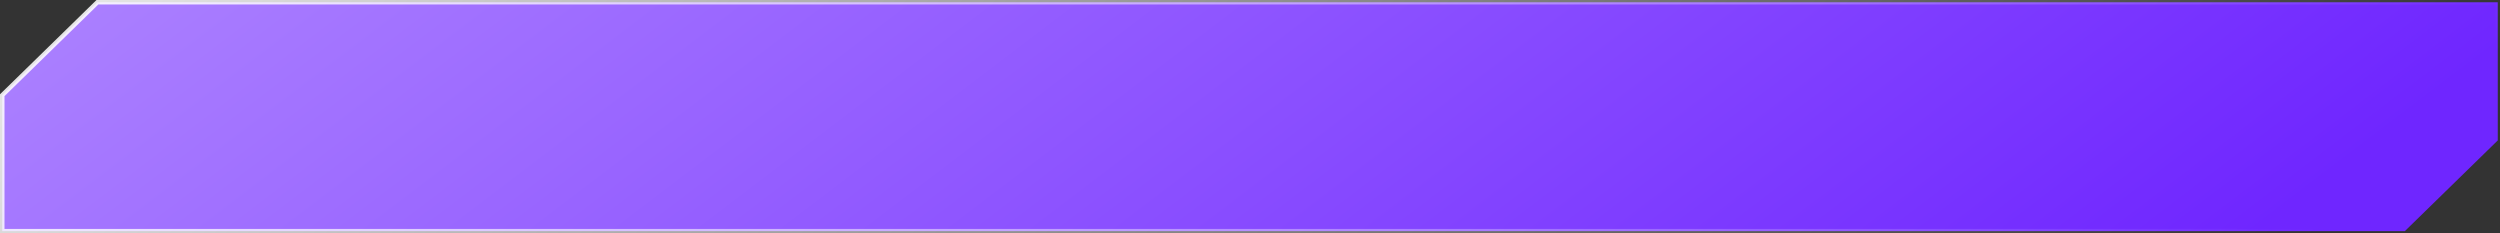 <svg width="557" height="52" viewBox="0 0 557 52" fill="none" xmlns="http://www.w3.org/2000/svg">
<rect x="0" y="0" width="557" height="52" fill="#333333" stroke="none"/>
<path d="M0.5 21.211L21.704 0.5H556.5V31.289L535.796 51.5H0.5V21.211Z" fill="url(#paint0_linear_424_16288)" stroke="url(#paint1_linear_424_16288)"/>
<defs>
<linearGradient id="paint0_linear_424_16288" x1="-628.871" y1="-106.638" x2="-137.995" y2="539.156" gradientUnits="userSpaceOnUse">
<stop stop-color="white"/>
<stop offset="1" stop-color="#6F26FF"/>
</linearGradient>
<linearGradient id="paint1_linear_424_16288" x1="-44.919" y1="-15.826" x2="263.46" y2="299.064" gradientUnits="userSpaceOnUse">
<stop stop-color="white"/>
<stop offset="1" stop-color="white" stop-opacity="0"/>
</linearGradient>
</defs>
</svg>
